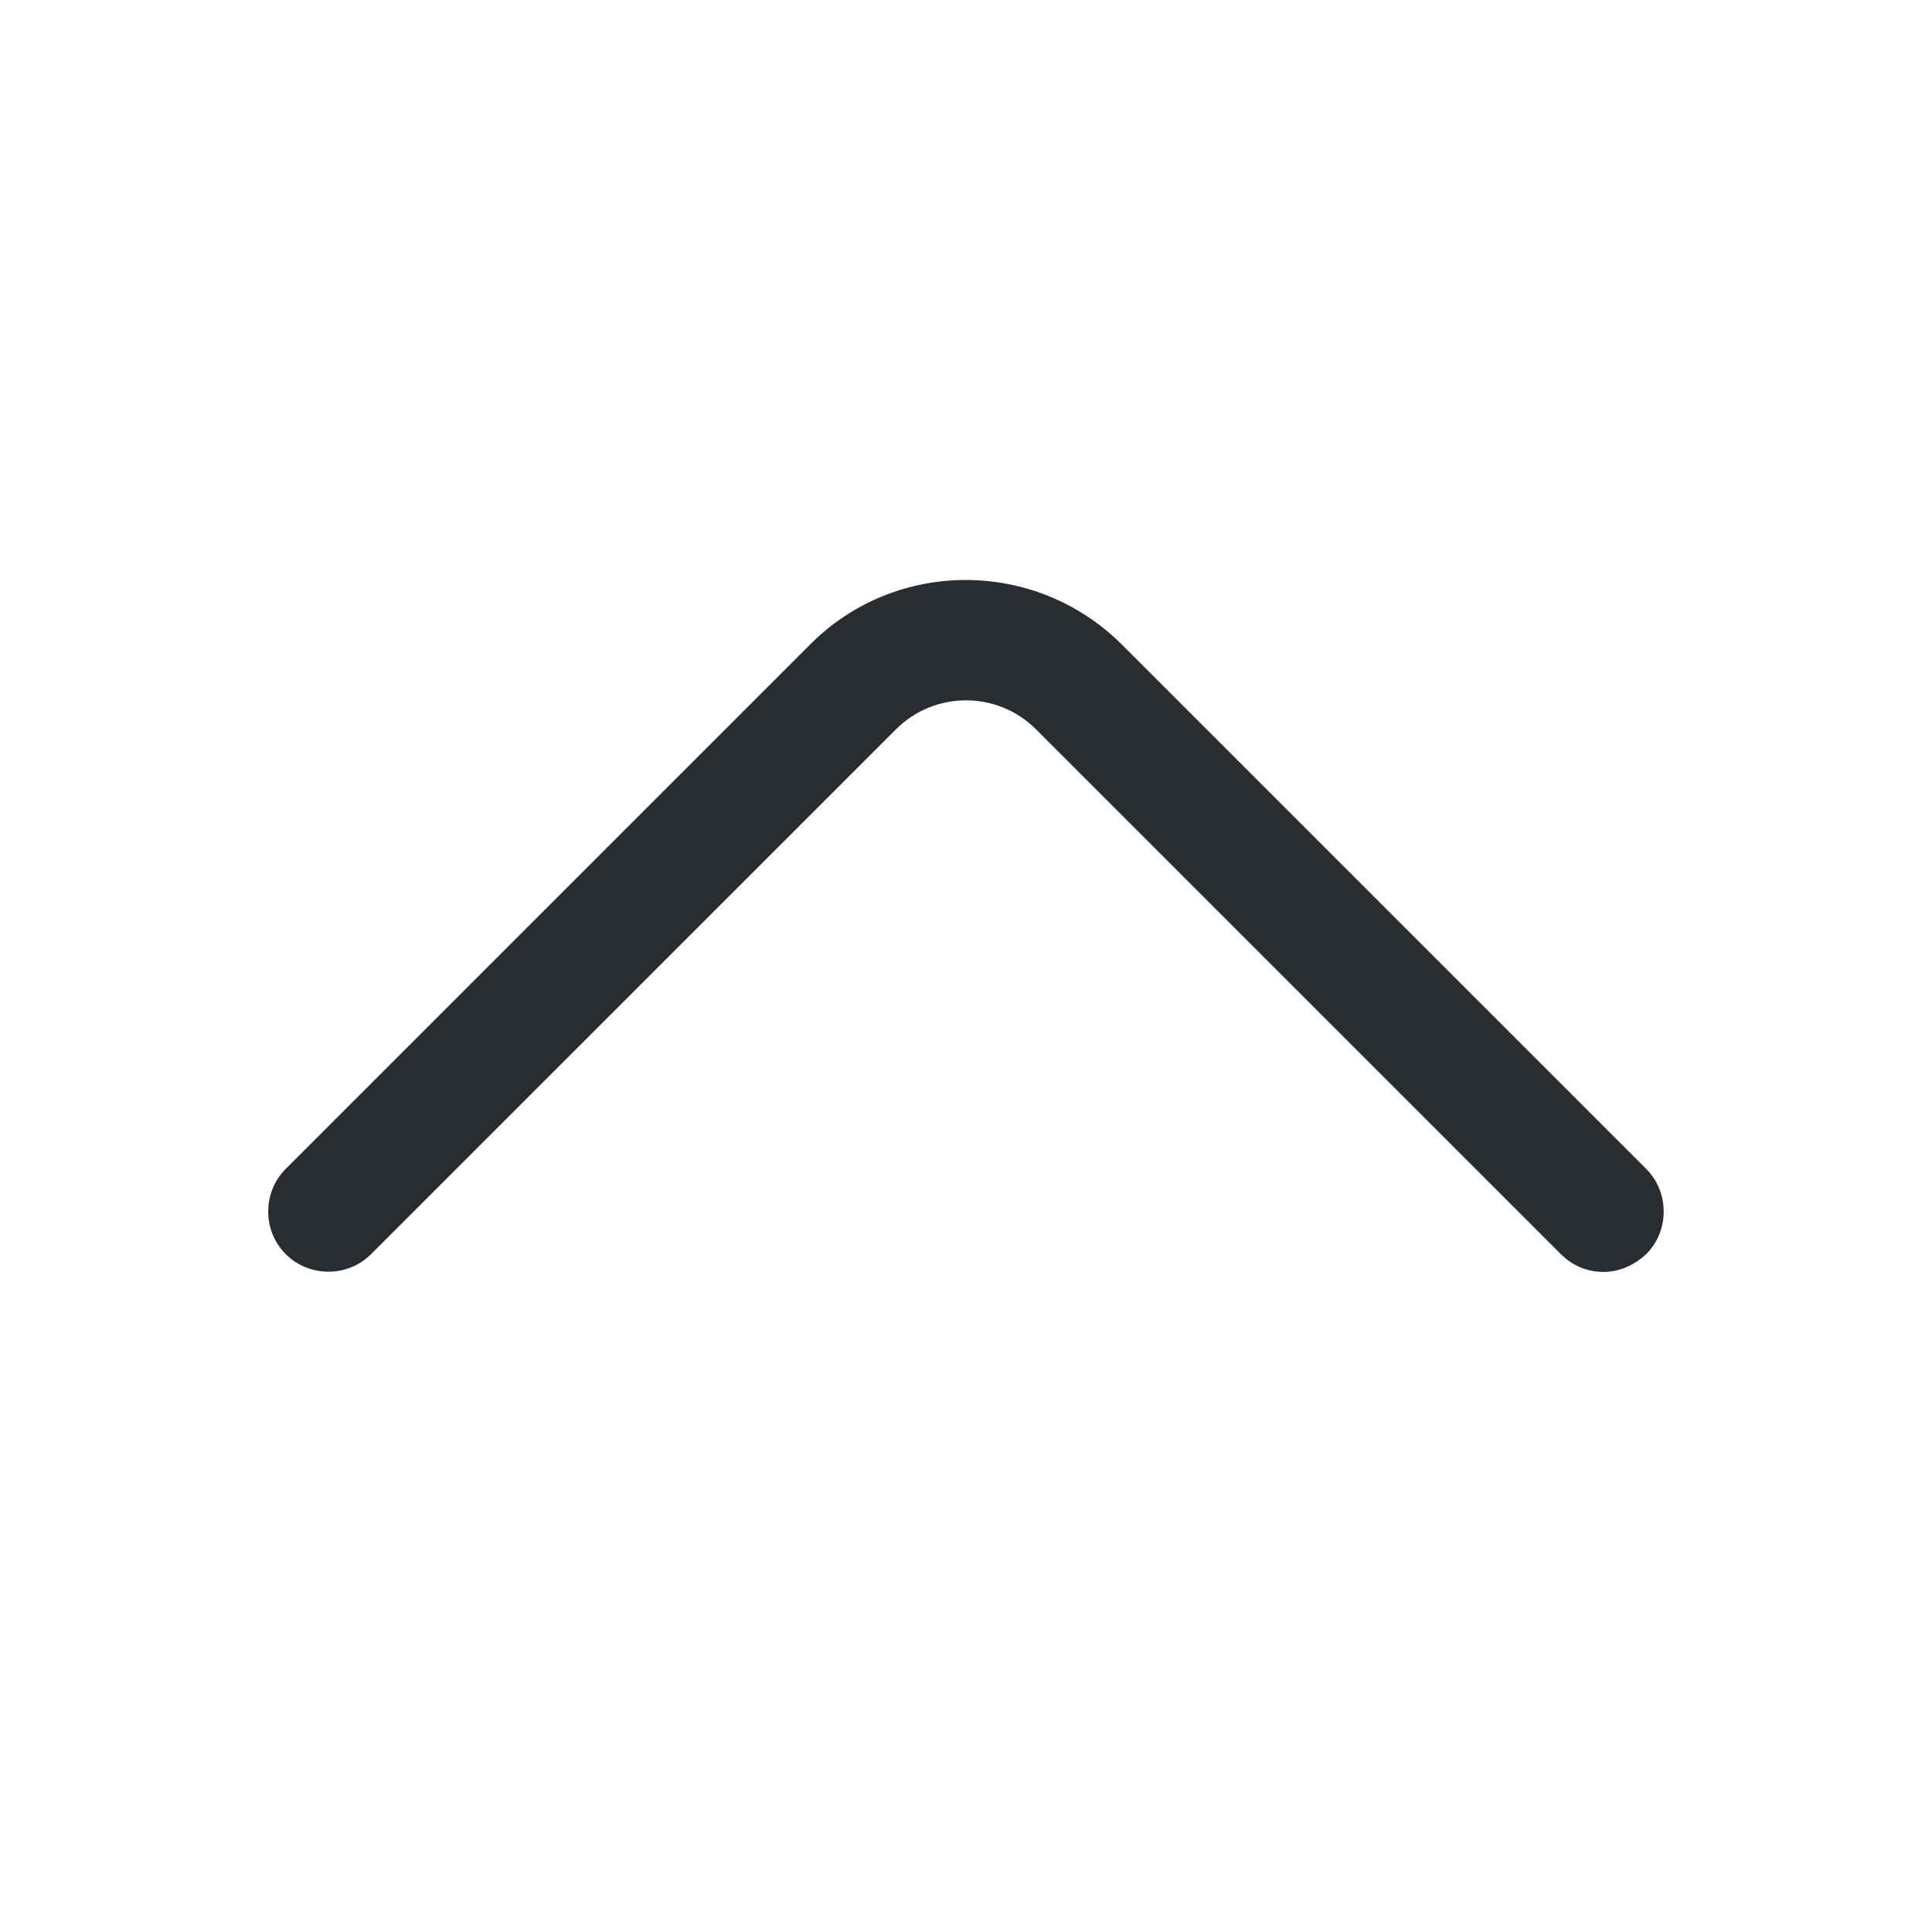 <svg width="20" height="20" viewBox="0 0 20 20" fill="none" xmlns="http://www.w3.org/2000/svg">
<path d="M16.6 13.167C16.441 13.167 16.283 13.108 16.158 12.983L10.725 7.55C10.325 7.15 9.675 7.15 9.275 7.55L3.841 12.983C3.6 13.225 3.2 13.225 2.958 12.983C2.716 12.742 2.716 12.342 2.958 12.1L8.391 6.667C9.275 5.783 10.716 5.783 11.608 6.667L17.041 12.1C17.283 12.342 17.283 12.742 17.041 12.983C16.916 13.1 16.758 13.167 16.6 13.167Z" fill="#292D32"/>
</svg>
